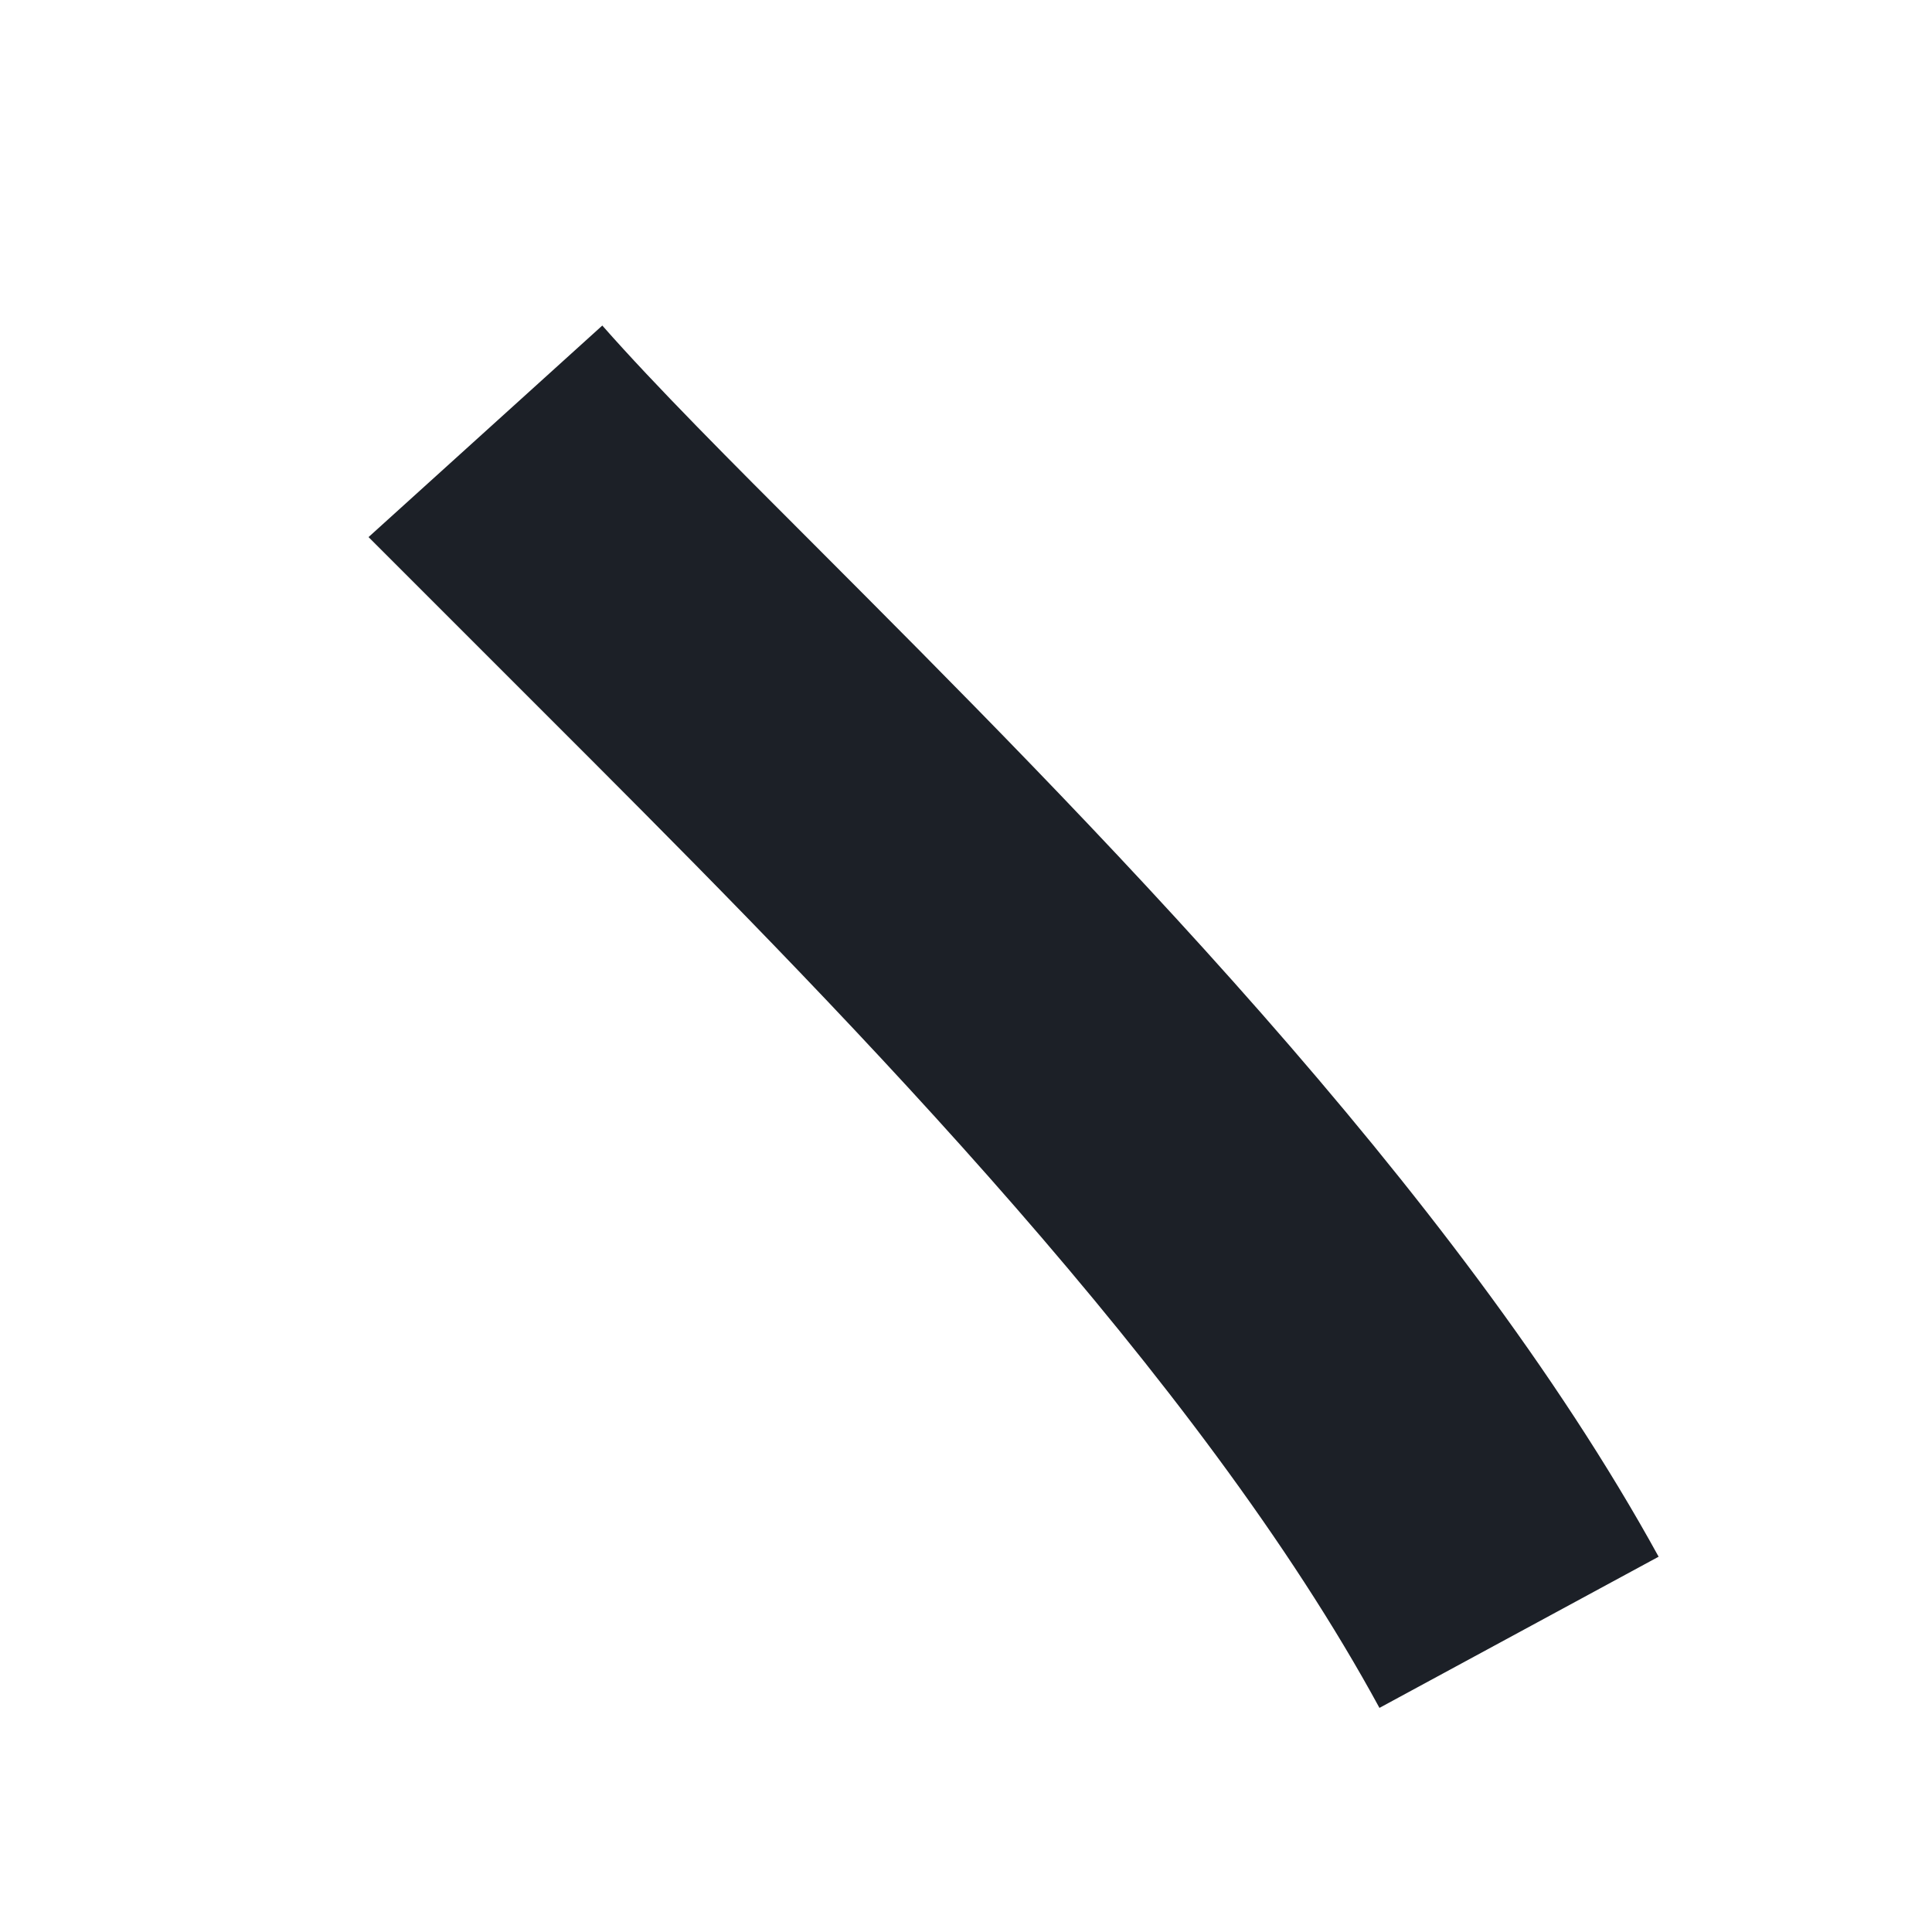 <svg width="4" height="4" viewBox="0 0 4 4" fill="none" xmlns="http://www.w3.org/2000/svg">
<path d="M2.856 3.536C2.482 2.848 1.763 2.113 1.232 1.581C1.06 1.409 0.888 1.237 0.763 1.112L1.247 0.674C1.357 0.799 1.513 0.955 1.685 1.127C2.247 1.69 3.013 2.457 3.434 3.223L2.856 3.536Z" fill="#1C2027"/>
</svg>
